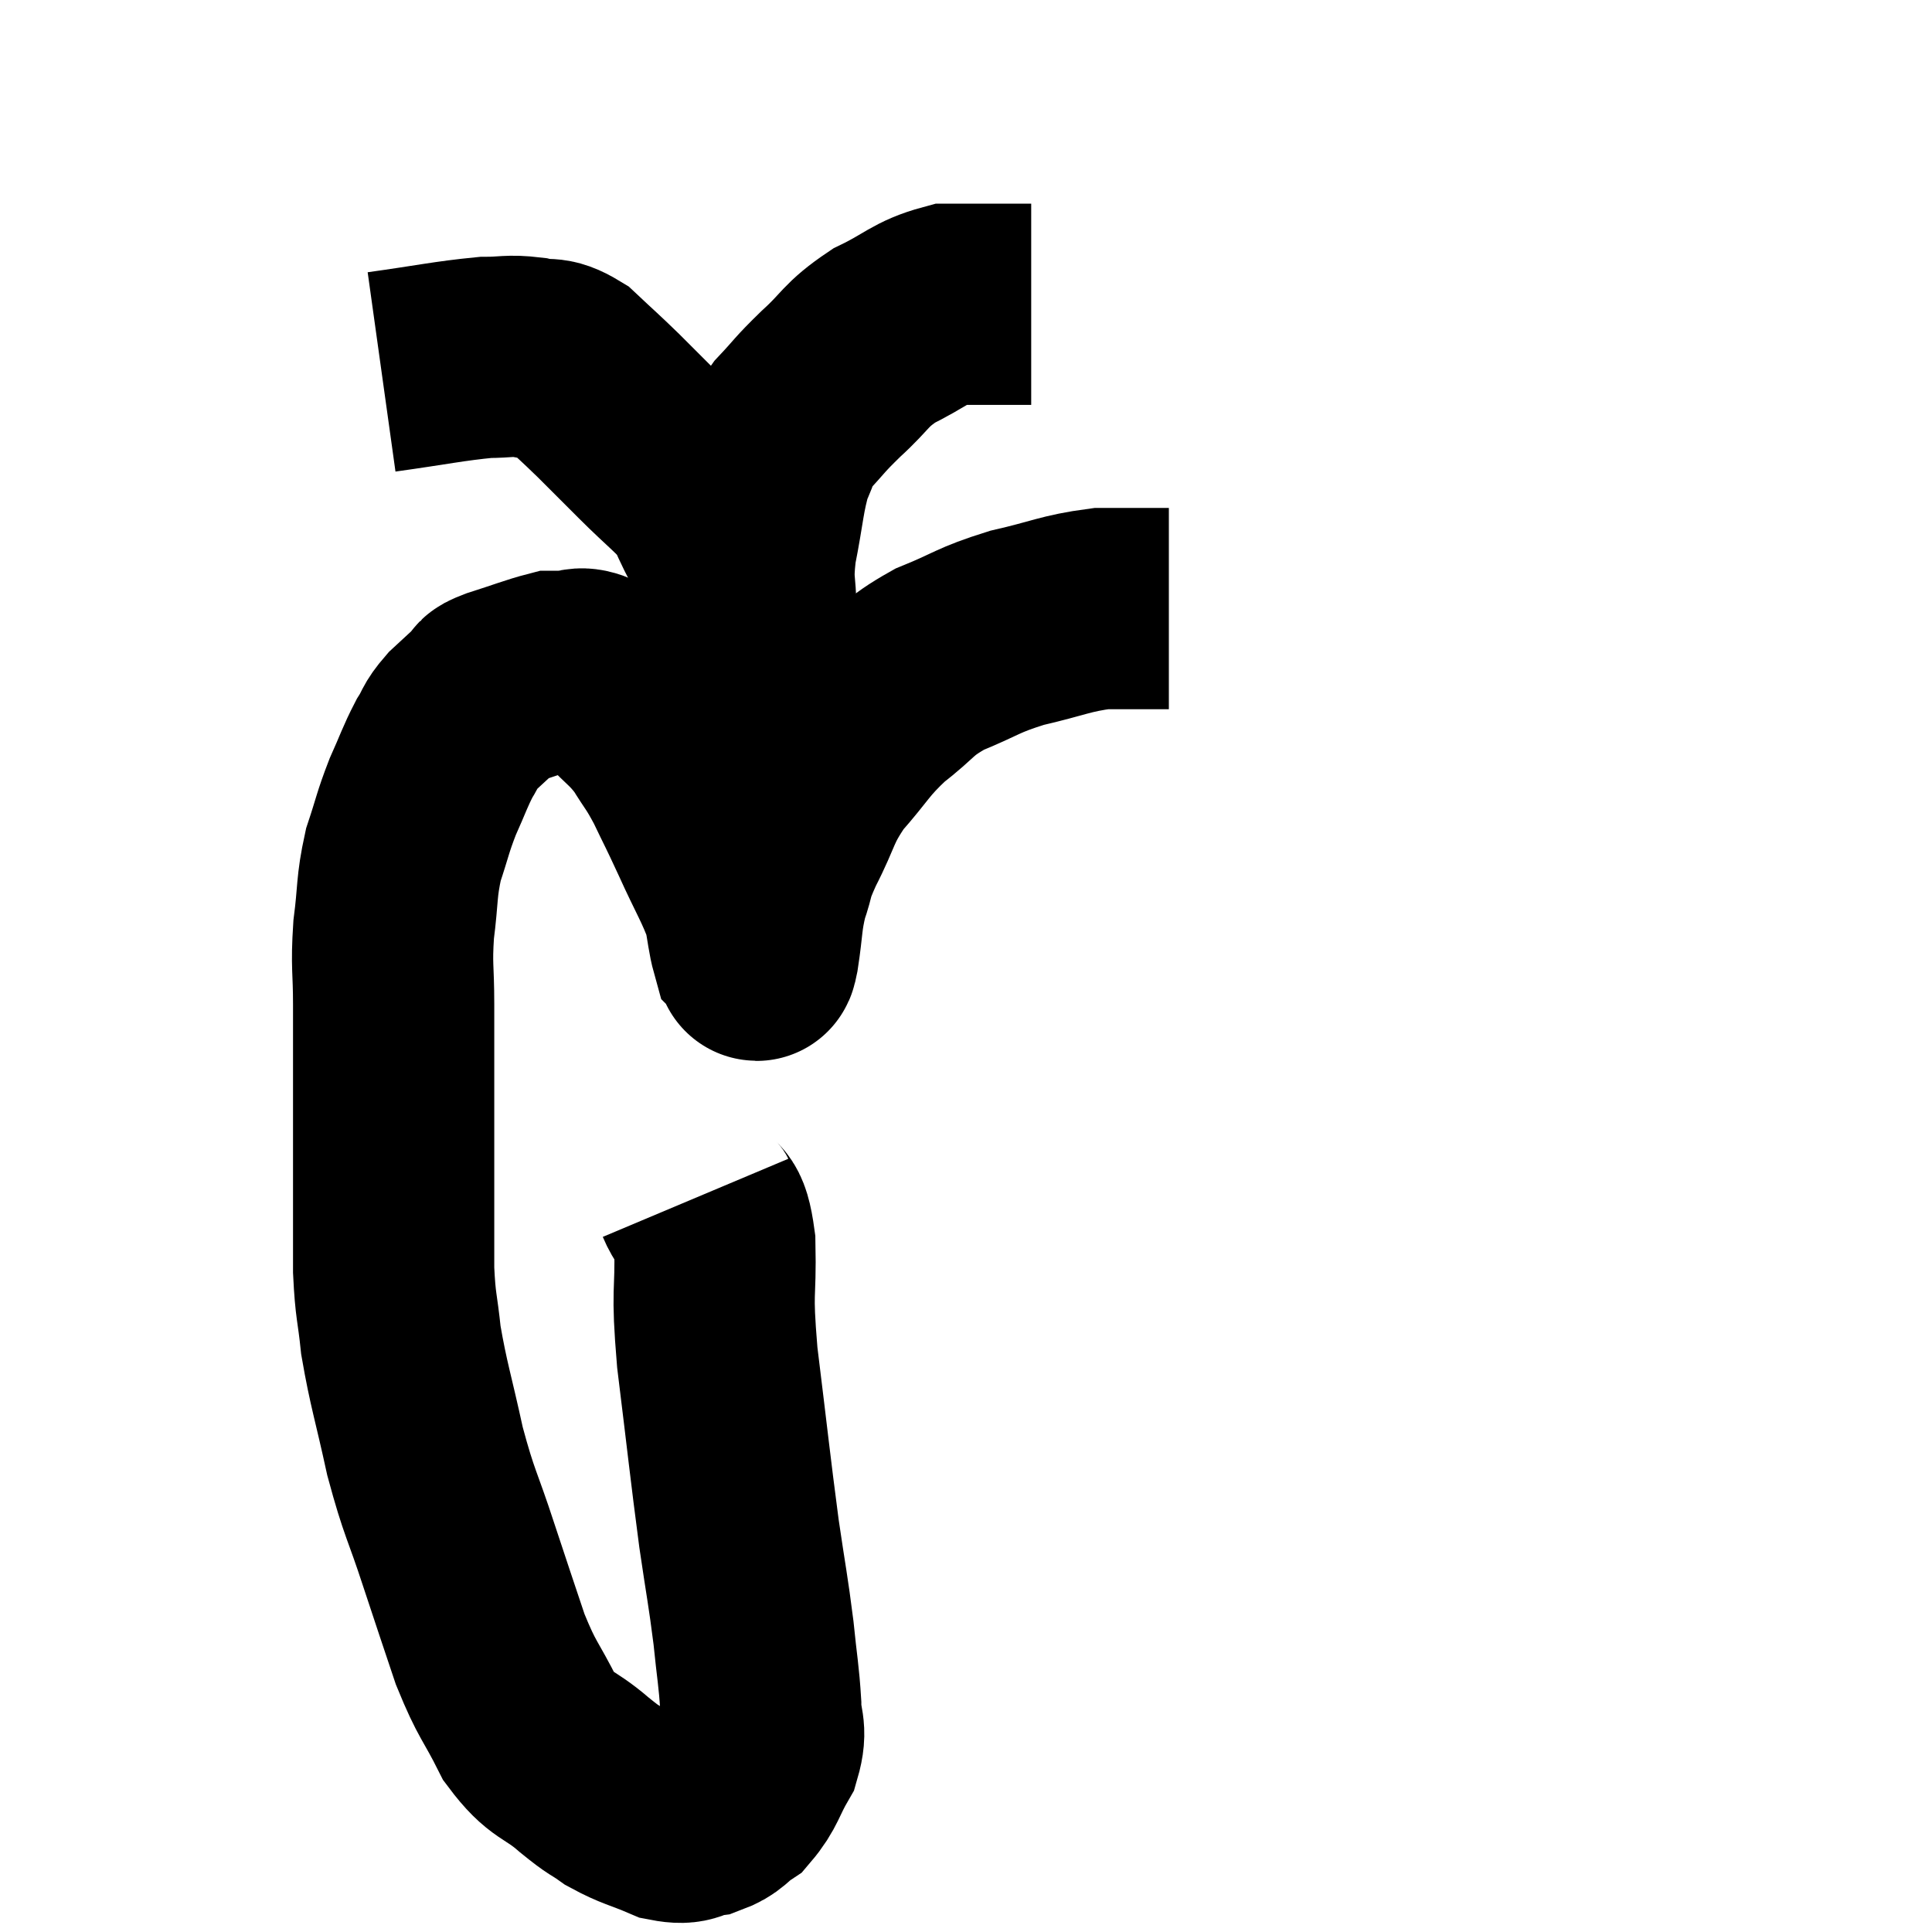 <svg width="48" height="48" viewBox="0 0 48 48" xmlns="http://www.w3.org/2000/svg"><path d="M 17.28 29.76 C 17.52 30.33, 17.625 29.91, 17.76 30.9 C 17.79 32.31, 17.67 31.92, 17.82 33.72 C 18.09 35.91, 18.135 36.39, 18.36 38.1 C 18.54 39.33, 18.585 39.495, 18.72 40.56 C 18.81 41.46, 18.855 41.625, 18.9 42.36 C 18.9 42.93, 19.065 42.93, 18.9 43.5 C 18.57 44.07, 18.585 44.235, 18.24 44.64 C 17.88 44.88, 17.925 44.97, 17.52 45.12 C 17.07 45.18, 17.16 45.345, 16.62 45.24 C 15.99 44.97, 15.885 44.985, 15.36 44.7 C 14.94 44.4, 15.075 44.55, 14.52 44.1 C 13.83 43.5, 13.725 43.68, 13.14 42.9 C 12.66 41.94, 12.615 42.045, 12.18 40.98 C 11.79 39.81, 11.805 39.87, 11.4 38.64 C 10.98 37.35, 10.92 37.395, 10.56 36.06 C 10.26 34.68, 10.155 34.425, 9.96 33.3 C 9.87 32.43, 9.825 32.49, 9.78 31.56 C 9.78 30.57, 9.78 30.795, 9.78 29.58 C 9.78 28.14, 9.78 27.855, 9.78 26.7 C 9.78 25.83, 9.78 25.86, 9.78 24.96 C 9.78 24.03, 9.72 24.03, 9.78 23.1 C 9.9 22.17, 9.84 22.065, 10.02 21.24 C 10.26 20.52, 10.245 20.46, 10.5 19.8 C 10.77 19.2, 10.8 19.065, 11.04 18.6 C 11.25 18.27, 11.175 18.27, 11.46 17.94 C 11.82 17.61, 11.94 17.49, 12.18 17.28 C 12.3 17.19, 12.03 17.25, 12.42 17.1 C 13.08 16.89, 13.335 16.785, 13.74 16.68 C 13.89 16.68, 13.8 16.68, 14.04 16.68 C 14.37 16.68, 14.37 16.545, 14.7 16.68 C 15.03 16.95, 14.955 16.83, 15.36 17.22 C 15.84 17.73, 15.915 17.715, 16.32 18.24 C 16.65 18.78, 16.65 18.705, 16.98 19.32 C 17.31 20.01, 17.265 19.89, 17.64 20.7 C 18.06 21.63, 18.225 21.855, 18.48 22.56 C 18.57 23.04, 18.585 23.25, 18.66 23.52 C 18.72 23.58, 18.75 23.61, 18.78 23.64 C 18.78 23.64, 18.765 23.625, 18.78 23.64 C 18.81 23.67, 18.765 24.075, 18.84 23.7 C 18.96 22.92, 18.915 22.83, 19.08 22.14 C 19.29 21.54, 19.155 21.705, 19.5 20.94 C 19.98 20.01, 19.875 19.935, 20.46 19.08 C 21.15 18.3, 21.12 18.195, 21.84 17.52 C 22.59 16.95, 22.485 16.86, 23.34 16.38 C 24.3 15.99, 24.255 15.915, 25.26 15.6 C 26.31 15.36, 26.46 15.24, 27.36 15.12 C 28.11 15.12, 28.44 15.12, 28.86 15.12 C 28.95 15.12, 28.995 15.12, 29.04 15.12 L 29.04 15.12" fill="none" stroke="black" stroke-width="5"></path><path d="M 9.48 9.24 C 10.77 9.06, 11.145 8.97, 12.06 8.88 C 12.6 8.88, 12.63 8.82, 13.14 8.88 C 13.62 9, 13.605 8.82, 14.1 9.12 C 14.61 9.6, 14.61 9.585, 15.12 10.08 C 15.63 10.59, 15.555 10.515, 16.14 11.1 C 16.8 11.76, 17.055 11.925, 17.46 12.42 C 17.61 12.75, 17.52 12.585, 17.76 13.08 C 18.09 13.74, 18.165 13.83, 18.42 14.4 C 18.6 14.88, 18.69 15.12, 18.78 15.36 C 18.78 15.36, 18.78 15.36, 18.78 15.36 C 18.78 15.36, 18.78 15.39, 18.78 15.36 C 18.78 15.3, 18.78 15.675, 18.78 15.24 C 18.78 14.43, 18.675 14.55, 18.78 13.62 C 18.99 12.57, 18.975 12.285, 19.2 11.52 C 19.44 11.04, 19.32 11.055, 19.68 10.56 C 20.16 10.05, 20.07 10.095, 20.64 9.54 C 21.3 8.94, 21.225 8.835, 21.96 8.34 C 22.77 7.95, 22.86 7.755, 23.58 7.56 C 24.21 7.56, 24.36 7.56, 24.84 7.56 C 25.17 7.56, 25.305 7.56, 25.5 7.56 C 25.56 7.56, 25.59 7.56, 25.62 7.56 L 25.62 7.56" fill="none" stroke="black" stroke-width="5"></path></svg>